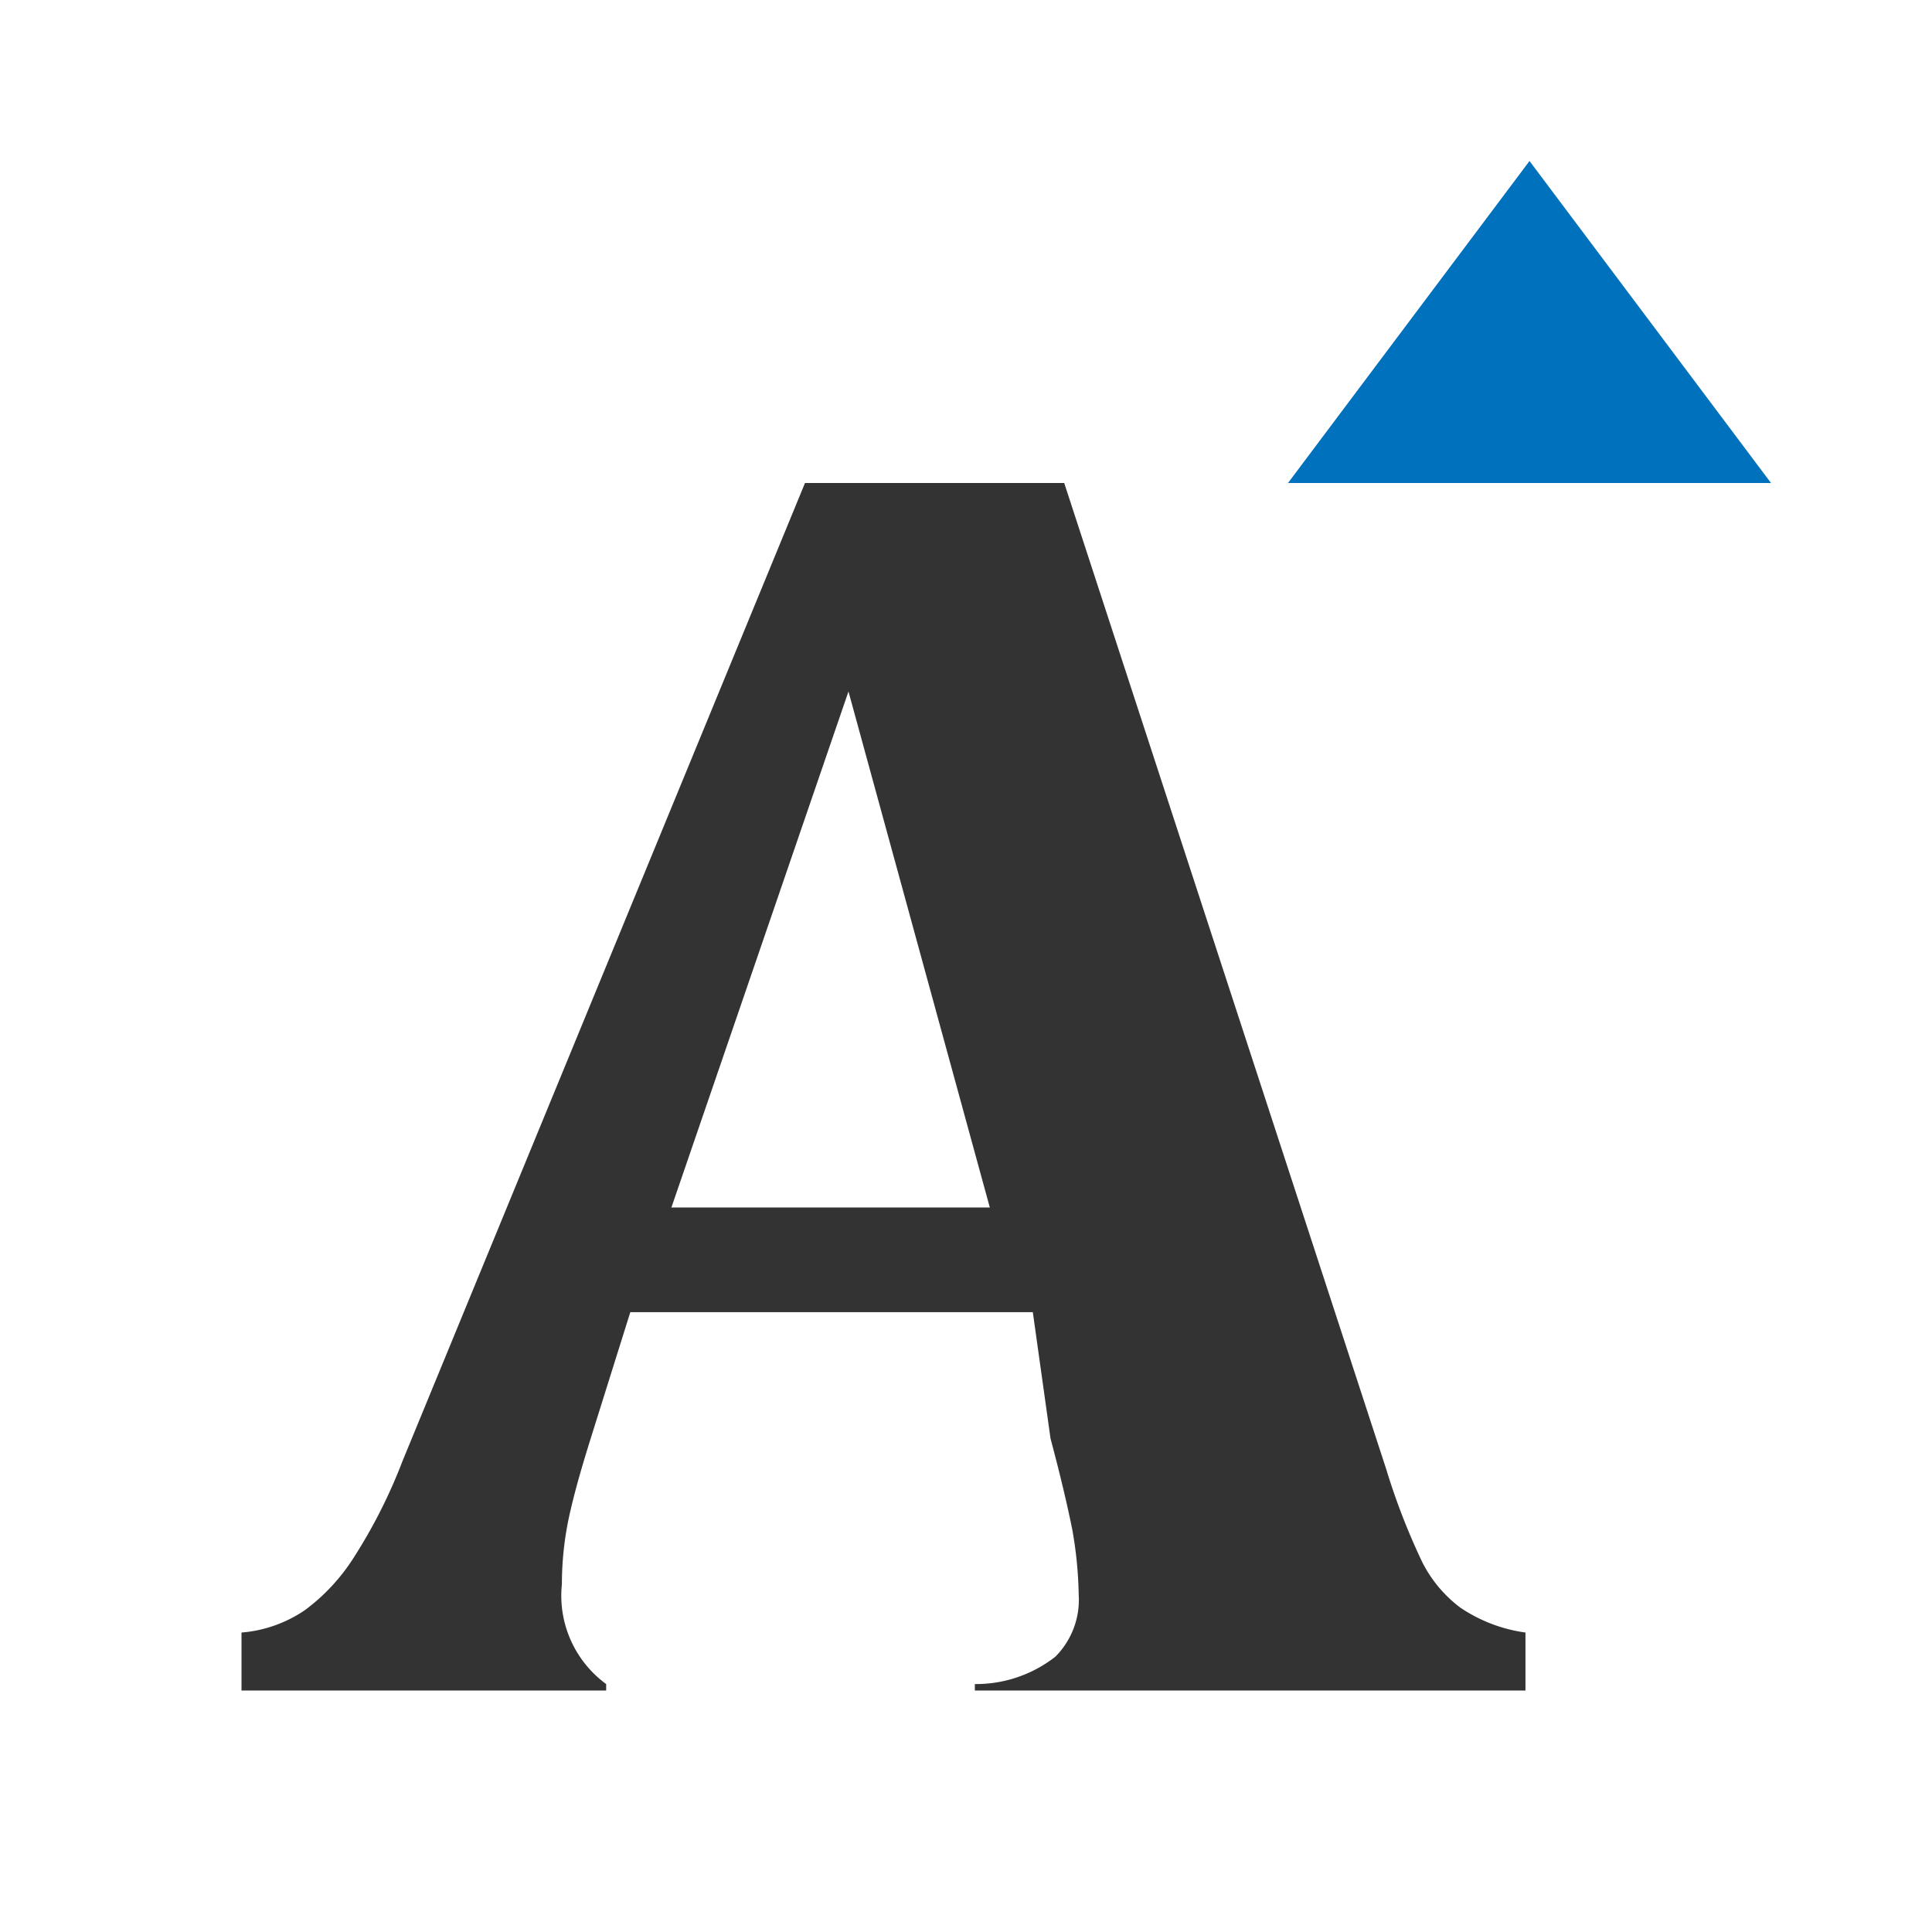 <svg id="Layer_2" data-name="Layer 2" xmlns="http://www.w3.org/2000/svg" viewBox="0 0 24 24"><polygon points="16 6 19 2 22 6 16 6" style="fill:#0071bc"/><path d="M12.83,16.3h-5l-.48,1.53c-.1.32-.19.62-.26.92a4,4,0,0,0-.11.93,1.36,1.36,0,0,0,.55,1.24V21H3v-.72A1.63,1.63,0,0,0,3.79,20a2.44,2.44,0,0,0,.61-.66A6.54,6.54,0,0,0,5,18.15L10,6h3.22l4,12.25a8.32,8.32,0,0,0,.45,1.16,1.62,1.62,0,0,0,.47.56,1.91,1.91,0,0,0,.81.31V21H12.11v-.08a1.6,1.6,0,0,0,1-.34,1,1,0,0,0,.29-.77,5,5,0,0,0-.08-.81c-.06-.3-.15-.68-.27-1.13Zm-4.62-.92H12.4L10.54,8.59Z" style="fill:#333"/><rect x="7.47" y="15" width="5.5" height="1" style="fill:#333"/></svg>